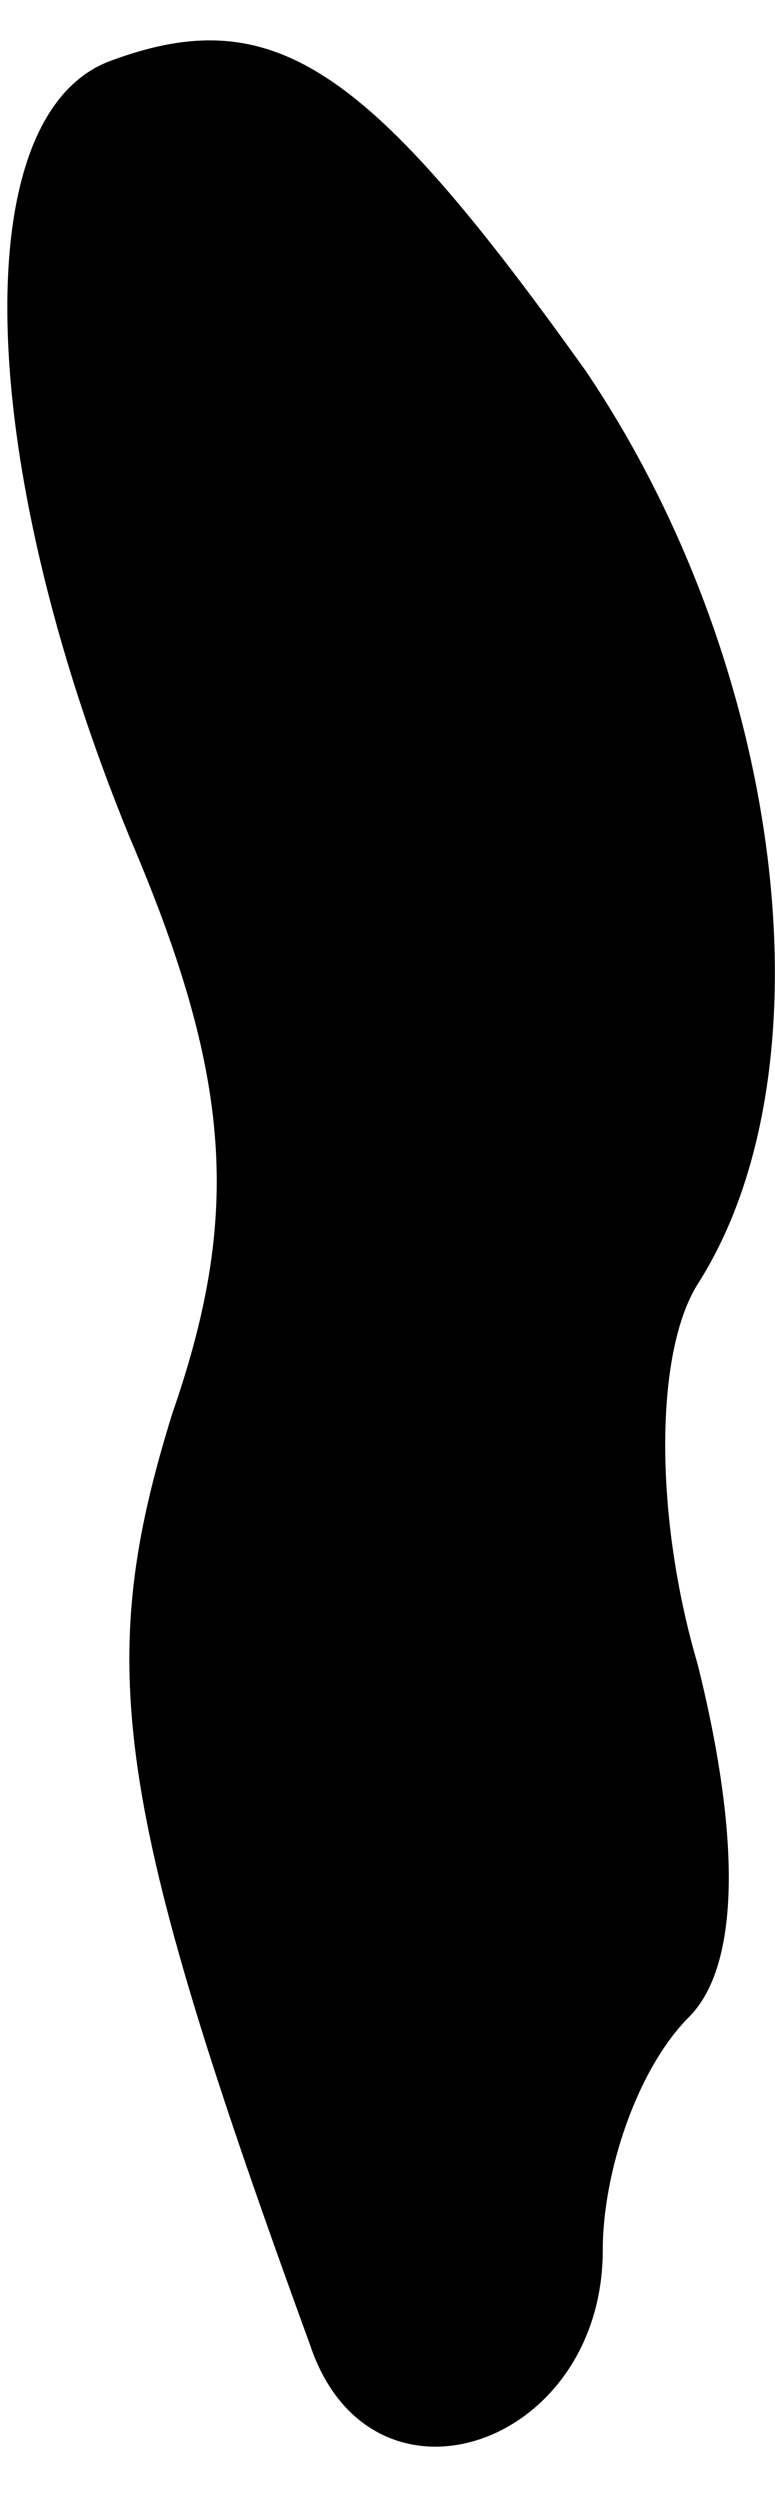 <?xml version="1.0" standalone="no"?>
<!DOCTYPE svg PUBLIC "-//W3C//DTD SVG 20010904//EN"
 "http://www.w3.org/TR/2001/REC-SVG-20010904/DTD/svg10.dtd">
<svg version="1.0" xmlns="http://www.w3.org/2000/svg"
 width="9pt" height="29pt" viewBox="0 0 9 29"
 preserveAspectRatio="xMidYMid meet">
<g transform="translate(0,29) scale(0.1,-0.1)"
fill="#000000" stroke="none">
<path fill="#000000" stroke="none" d="M13 283 c-17 -6 -16 -46 2 -90 12 -28
13 -44 5 -67 -9 -29 -7 -45 16 -108 7 -21 34 -12 34 11 0 9 4 21 10 27 6 6 6
21 1 41 -5 17 -5 36 0 44 16 25 10 72 -13 106 -25 35 -36 43 -55 36z"/>
</g>
</svg>
